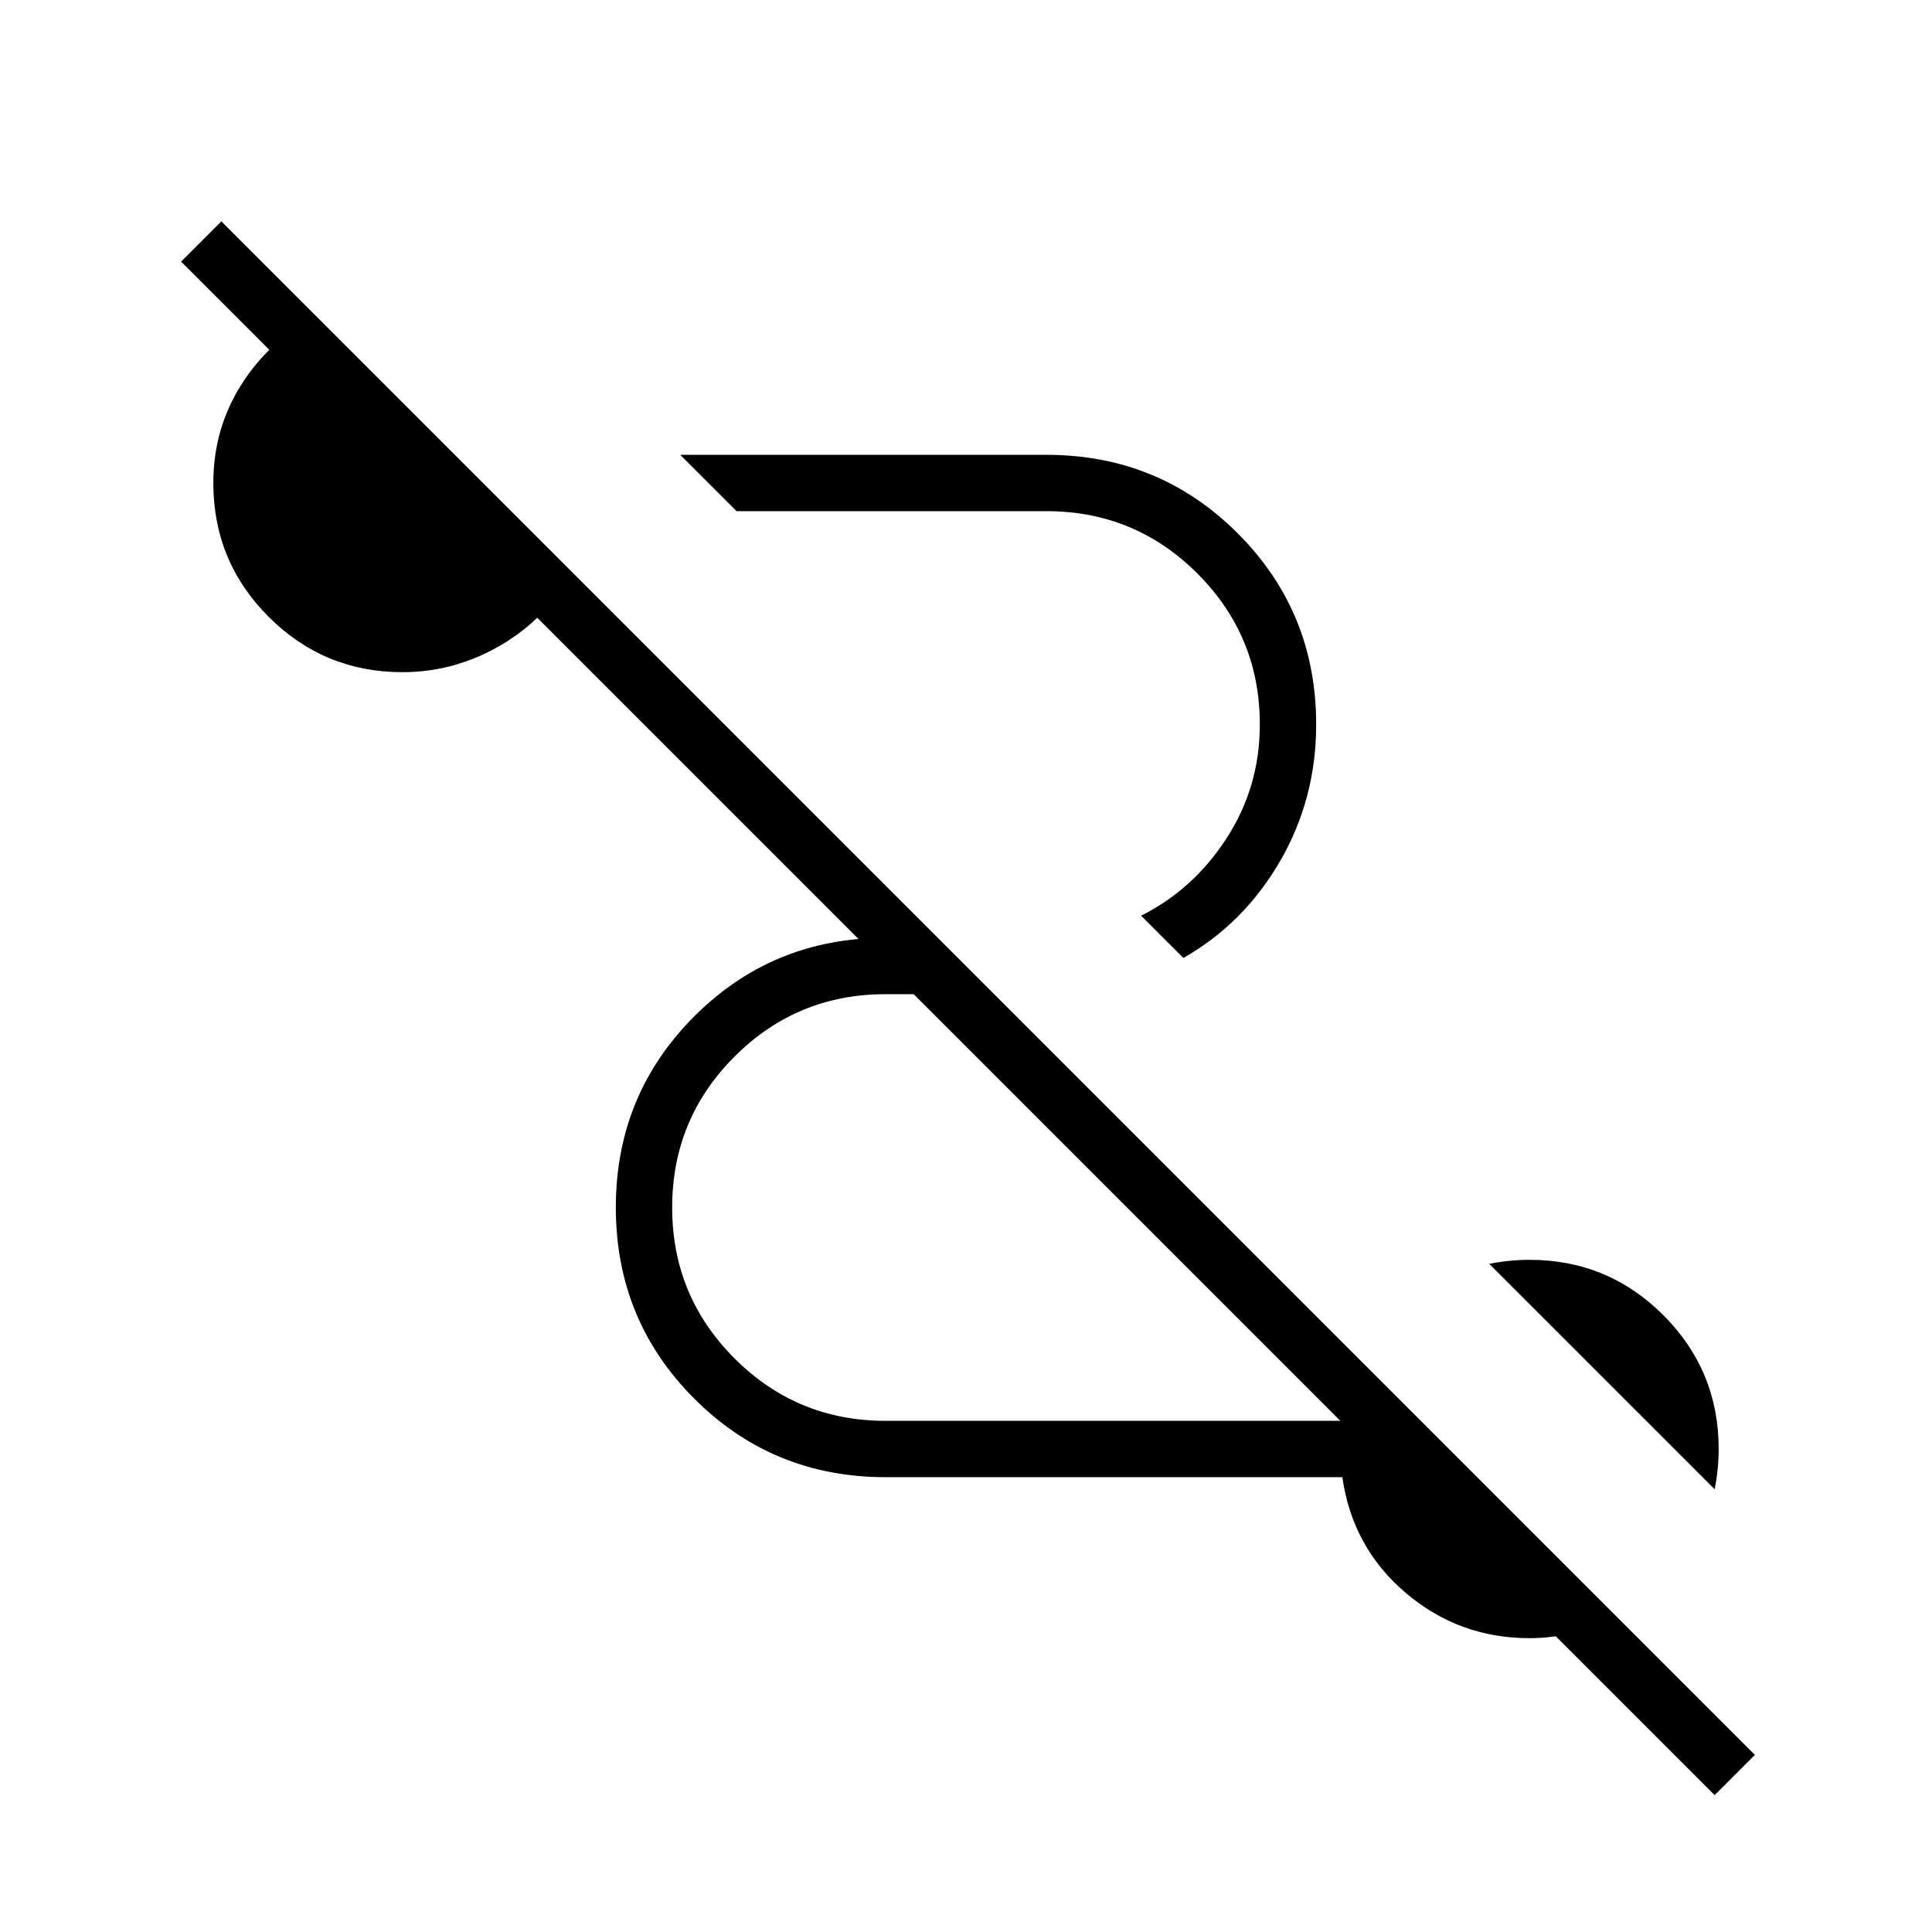 <svg xmlns="http://www.w3.org/2000/svg" height="24" viewBox="0 96 960 960" width="24"><path d="M852 988 90 226l20-20 762 762-20 20ZM440 830q-56 0-95-39t-39-95q0-56 39-95t95-39h26l28 28h-54q-44 0-75 31t-31 75q0 44 31 75t75 31h266l97 97q-10 5-20.5 8t-22.5 3q-35 0-61.5-22.5T667 830H440Zm412 6L740 724q5-1 10-1.5t10-.5q39 0 66.5 27.5T854 816q0 5-.5 10t-1.5 10ZM588 572l-21-21q26-13 42.5-38.5T626 456q0-44-31-75t-75-31H366l-28-28h182q56 0 95 39t39 95q0 37-18 68t-48 48ZM200 430q-39 0-66.5-27.5T106 336q0-27 14-49t37-34l127 127q-12 23-35 36.5T200 430Z"/></svg>